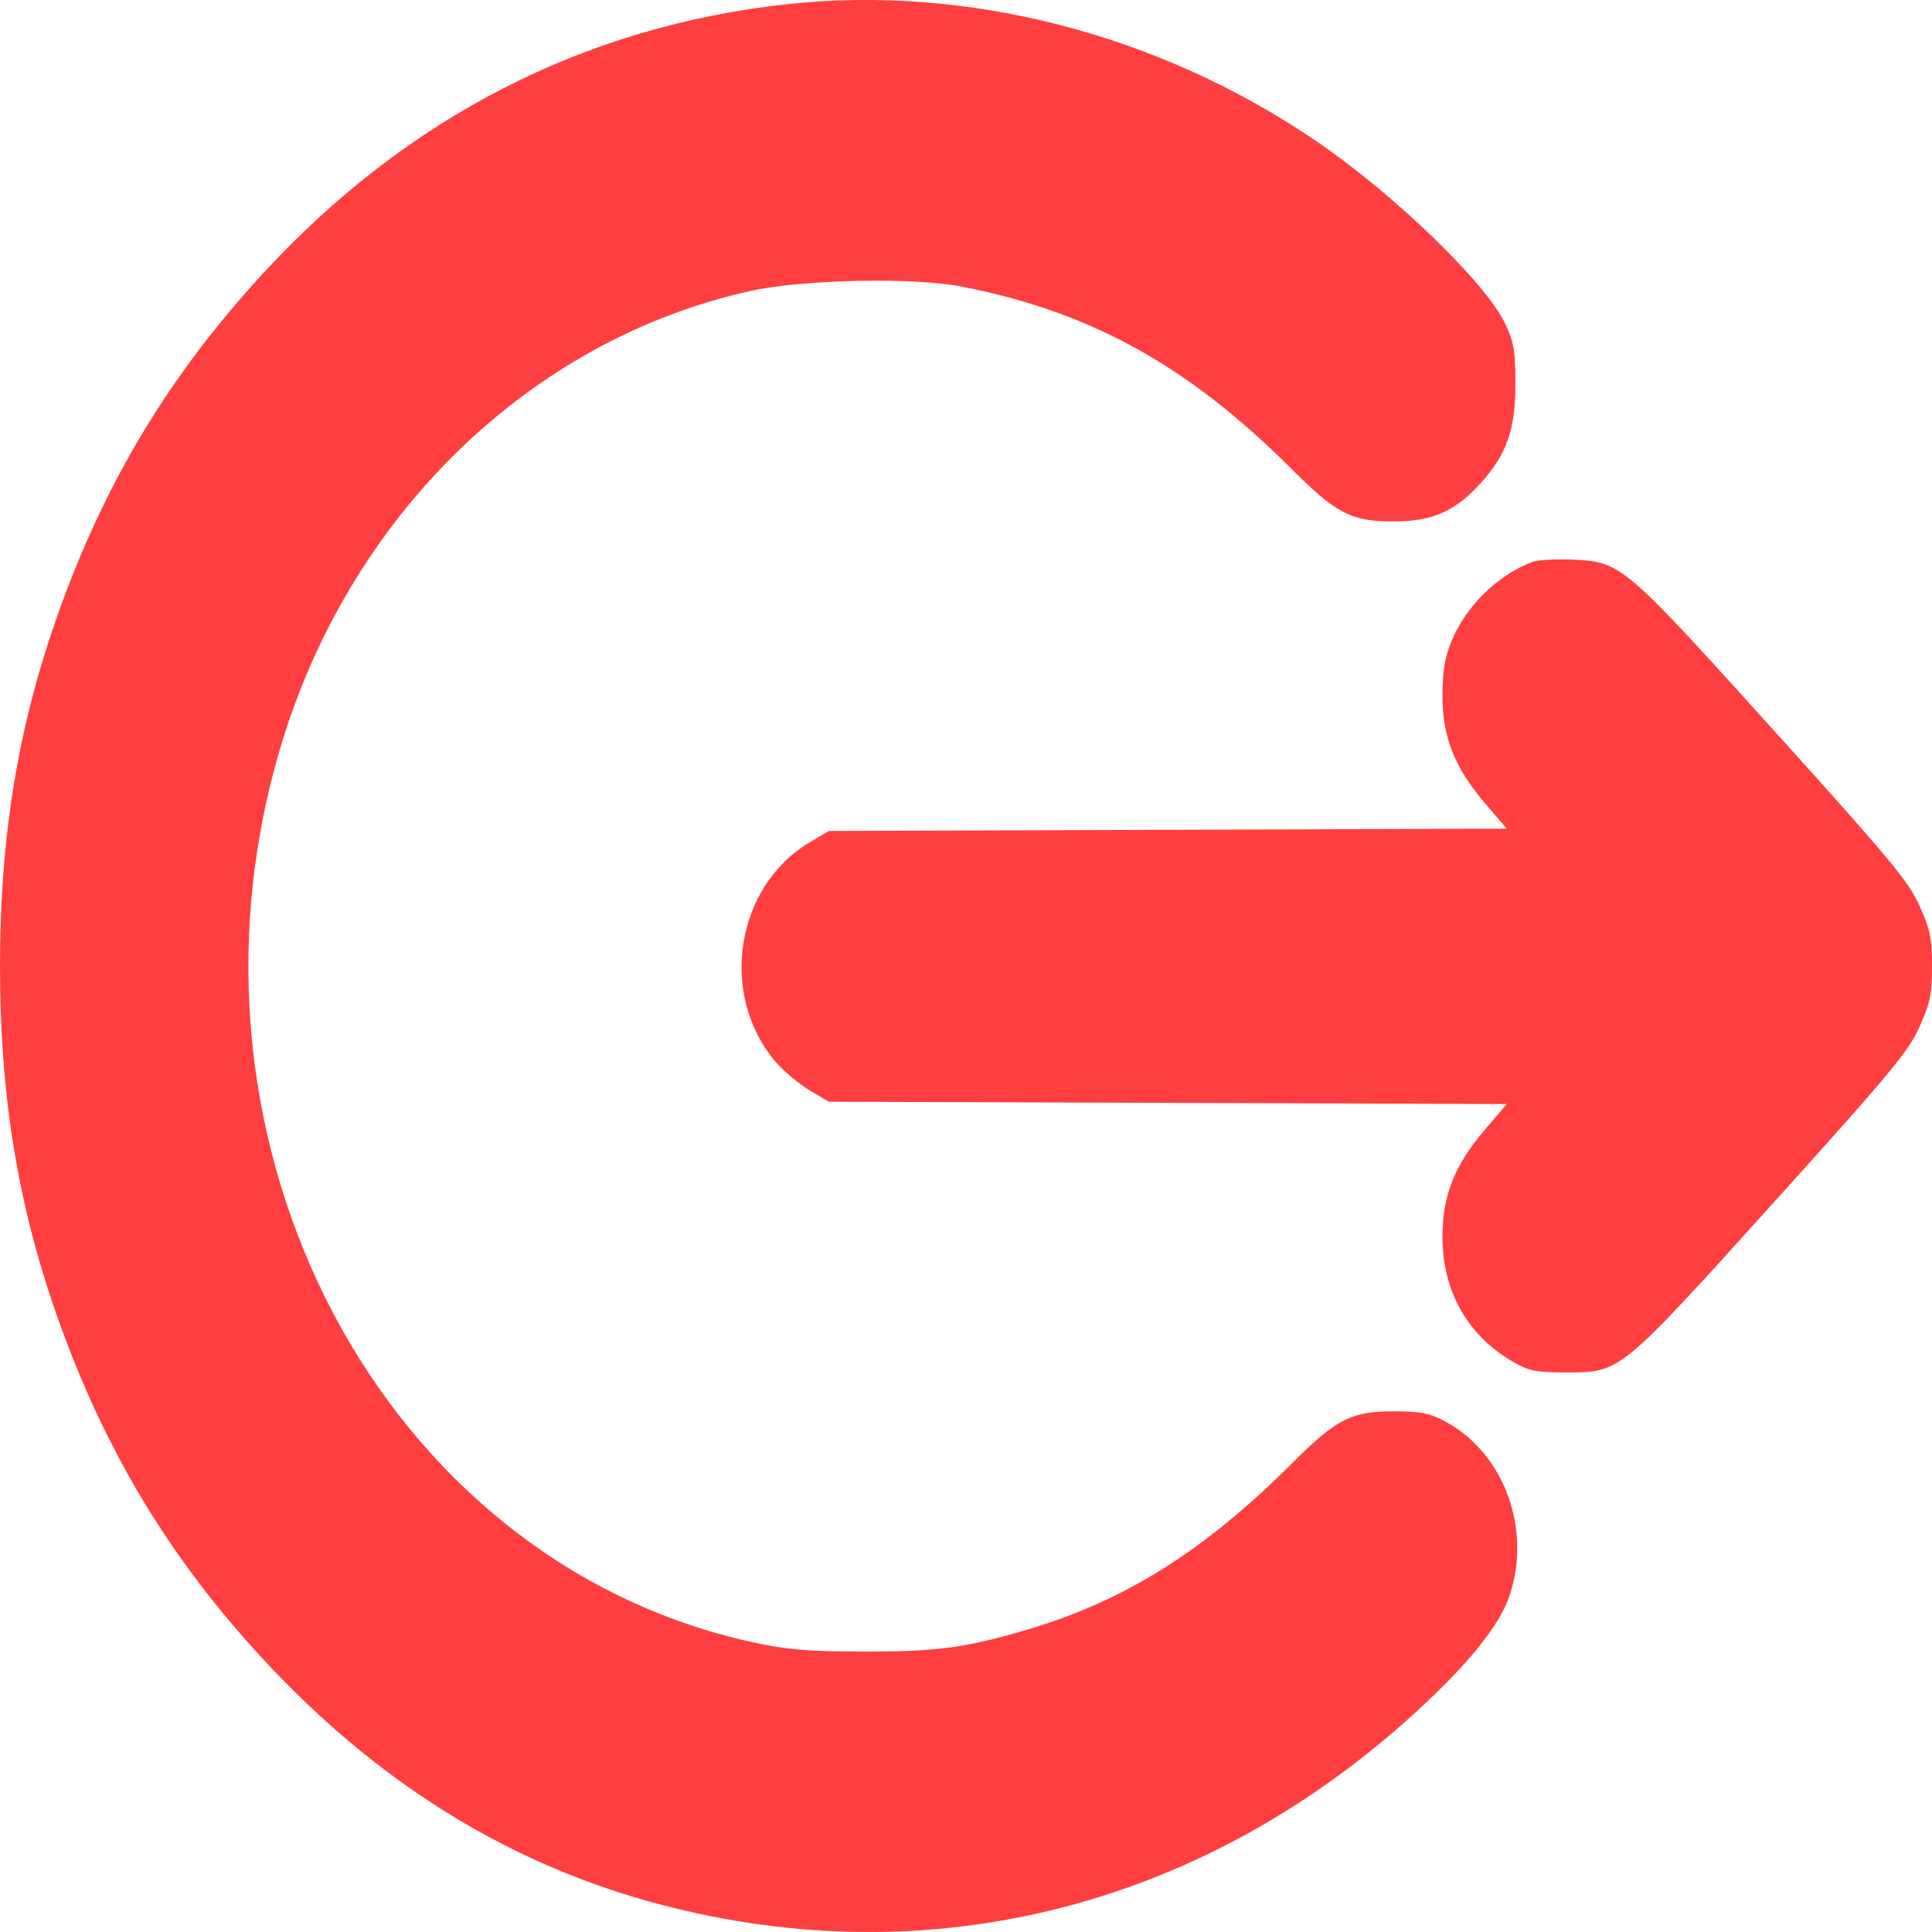 <svg width="20" height="20" viewBox="0 0 20 20" fill="none" xmlns="http://www.w3.org/2000/svg">
<path fill-rule="evenodd" clip-rule="evenodd" d="M8.161 0.042C6.052 0.268 4.209 1.214 2.716 2.838C1.75 3.889 1.083 4.997 0.6 6.357C0.188 7.516 0 8.656 0 10.004C0 11.351 0.188 12.492 0.6 13.65C1.085 15.017 1.756 16.129 2.724 17.176C3.874 18.419 5.194 19.252 6.685 19.674C9.506 20.472 12.357 19.791 14.59 17.784C15.174 17.259 15.518 16.839 15.626 16.521C15.858 15.831 15.573 15.05 14.969 14.719C14.805 14.63 14.709 14.61 14.43 14.61C13.991 14.609 13.835 14.688 13.377 15.146C12.473 16.051 11.646 16.571 10.637 16.869C10.001 17.058 9.699 17.098 8.94 17.097C8.359 17.096 8.135 17.077 7.771 16.996C3.959 16.151 1.693 11.863 2.894 7.768C3.604 5.346 5.479 3.518 7.773 3.011C8.311 2.892 9.46 2.869 9.958 2.967C11.298 3.23 12.303 3.787 13.377 4.861C13.835 5.319 13.991 5.399 14.43 5.398C14.83 5.397 15.067 5.292 15.33 4.999C15.599 4.7 15.688 4.445 15.687 3.976C15.687 3.629 15.673 3.545 15.581 3.35C15.38 2.925 14.422 2.001 13.611 1.451C11.992 0.352 10.021 -0.157 8.161 0.042ZM15.867 5.816C15.506 5.949 15.171 6.277 15.023 6.645C14.956 6.811 14.933 6.952 14.932 7.201C14.932 7.629 15.057 7.945 15.372 8.314L15.598 8.578L12.089 8.59L8.58 8.602L8.381 8.721C7.61 9.178 7.438 10.308 8.034 10.997C8.115 11.091 8.271 11.221 8.381 11.287L8.58 11.405L12.089 11.417L15.598 11.429L15.372 11.694C15.057 12.062 14.932 12.378 14.932 12.806C14.933 13.361 15.187 13.816 15.648 14.089C15.821 14.191 15.895 14.207 16.207 14.207C16.777 14.208 16.758 14.224 18.355 12.455C19.569 11.11 19.761 10.879 19.872 10.627C19.982 10.38 20 10.291 20 10.004C20 9.716 19.982 9.627 19.872 9.38C19.761 9.128 19.569 8.898 18.355 7.553C16.8 5.83 16.782 5.815 16.27 5.793C16.103 5.786 15.922 5.796 15.867 5.816Z" fill="#FF3E3F"/>
</svg>
